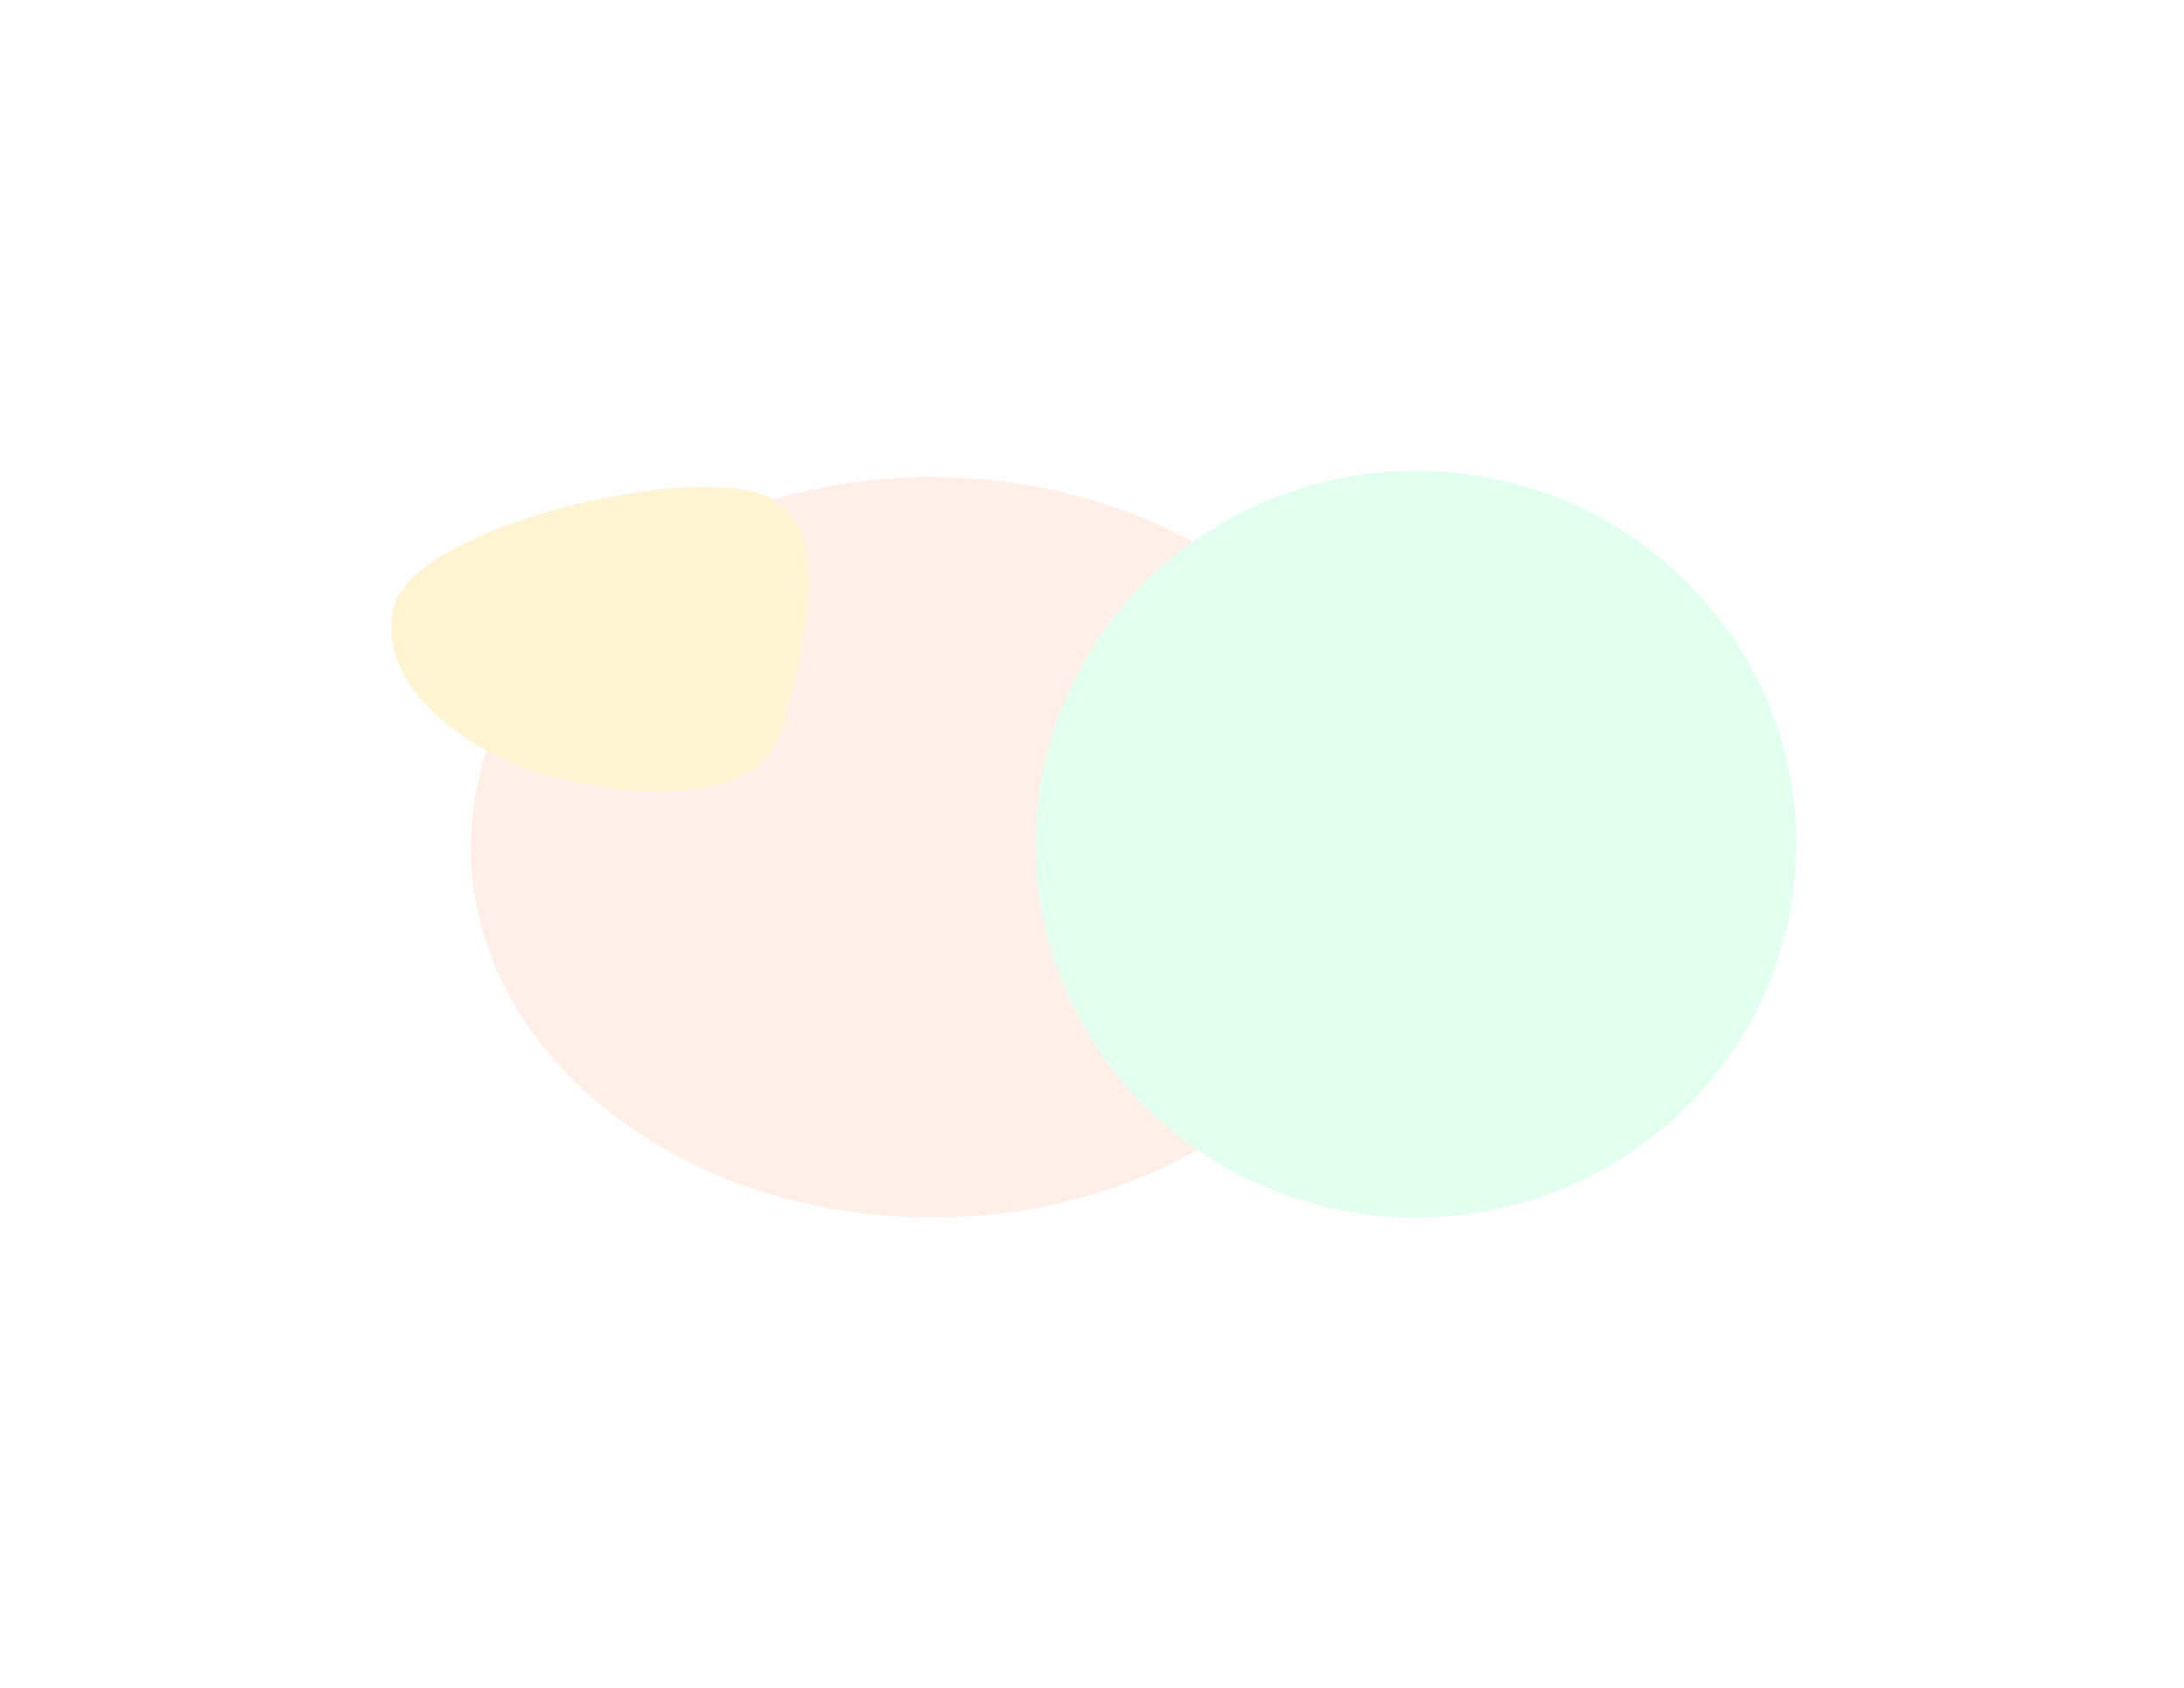 <svg width="1392" height="1076" viewBox="0 0 1392 1076" fill="none" xmlns="http://www.w3.org/2000/svg">
<g filter="url(#filter0_f_545_1532)">
<ellipse cx="594" cy="540" rx="294" ry="236" fill="#FFE7DD" fill-opacity="0.69"/>
</g>
<g filter="url(#filter1_f_545_1532)">
<ellipse cx="902.5" cy="538" rx="242.5" ry="238" fill="#E3FFF0"/>
</g>
<g filter="url(#filter2_f_545_1532)">
<path d="M498.846 462.948C485.855 511.478 413.335 509.73 355.383 495.773C297.432 481.815 238.139 435.168 251.13 386.638C264.12 338.107 421.104 299.161 479.055 313.119C537.007 327.077 511.836 414.417 498.846 462.948Z" fill="#FFF4D1"/>
</g>
<defs>
<filter id="filter0_f_545_1532" x="0" y="4" width="1188" height="1072" filterUnits="userSpaceOnUse" color-interpolation-filters="sRGB">
<feFlood flood-opacity="0" result="BackgroundImageFix"/>
<feBlend mode="normal" in="SourceGraphic" in2="BackgroundImageFix" result="shape"/>
<feGaussianBlur stdDeviation="150" result="effect1_foregroundBlur_545_1532"/>
</filter>
<filter id="filter1_f_545_1532" x="360" y="0" width="1085" height="1076" filterUnits="userSpaceOnUse" color-interpolation-filters="sRGB">
<feFlood flood-opacity="0" result="BackgroundImageFix"/>
<feBlend mode="normal" in="SourceGraphic" in2="BackgroundImageFix" result="shape"/>
<feGaussianBlur stdDeviation="150" result="effect1_foregroundBlur_545_1532"/>
</filter>
<filter id="filter2_f_545_1532" x="191.321" y="252.249" width="382.27" height="310.076" filterUnits="userSpaceOnUse" color-interpolation-filters="sRGB">
<feFlood flood-opacity="0" result="BackgroundImageFix"/>
<feBlend mode="normal" in="SourceGraphic" in2="BackgroundImageFix" result="shape"/>
<feGaussianBlur stdDeviation="29" result="effect1_foregroundBlur_545_1532"/>
</filter>
</defs>
</svg>
